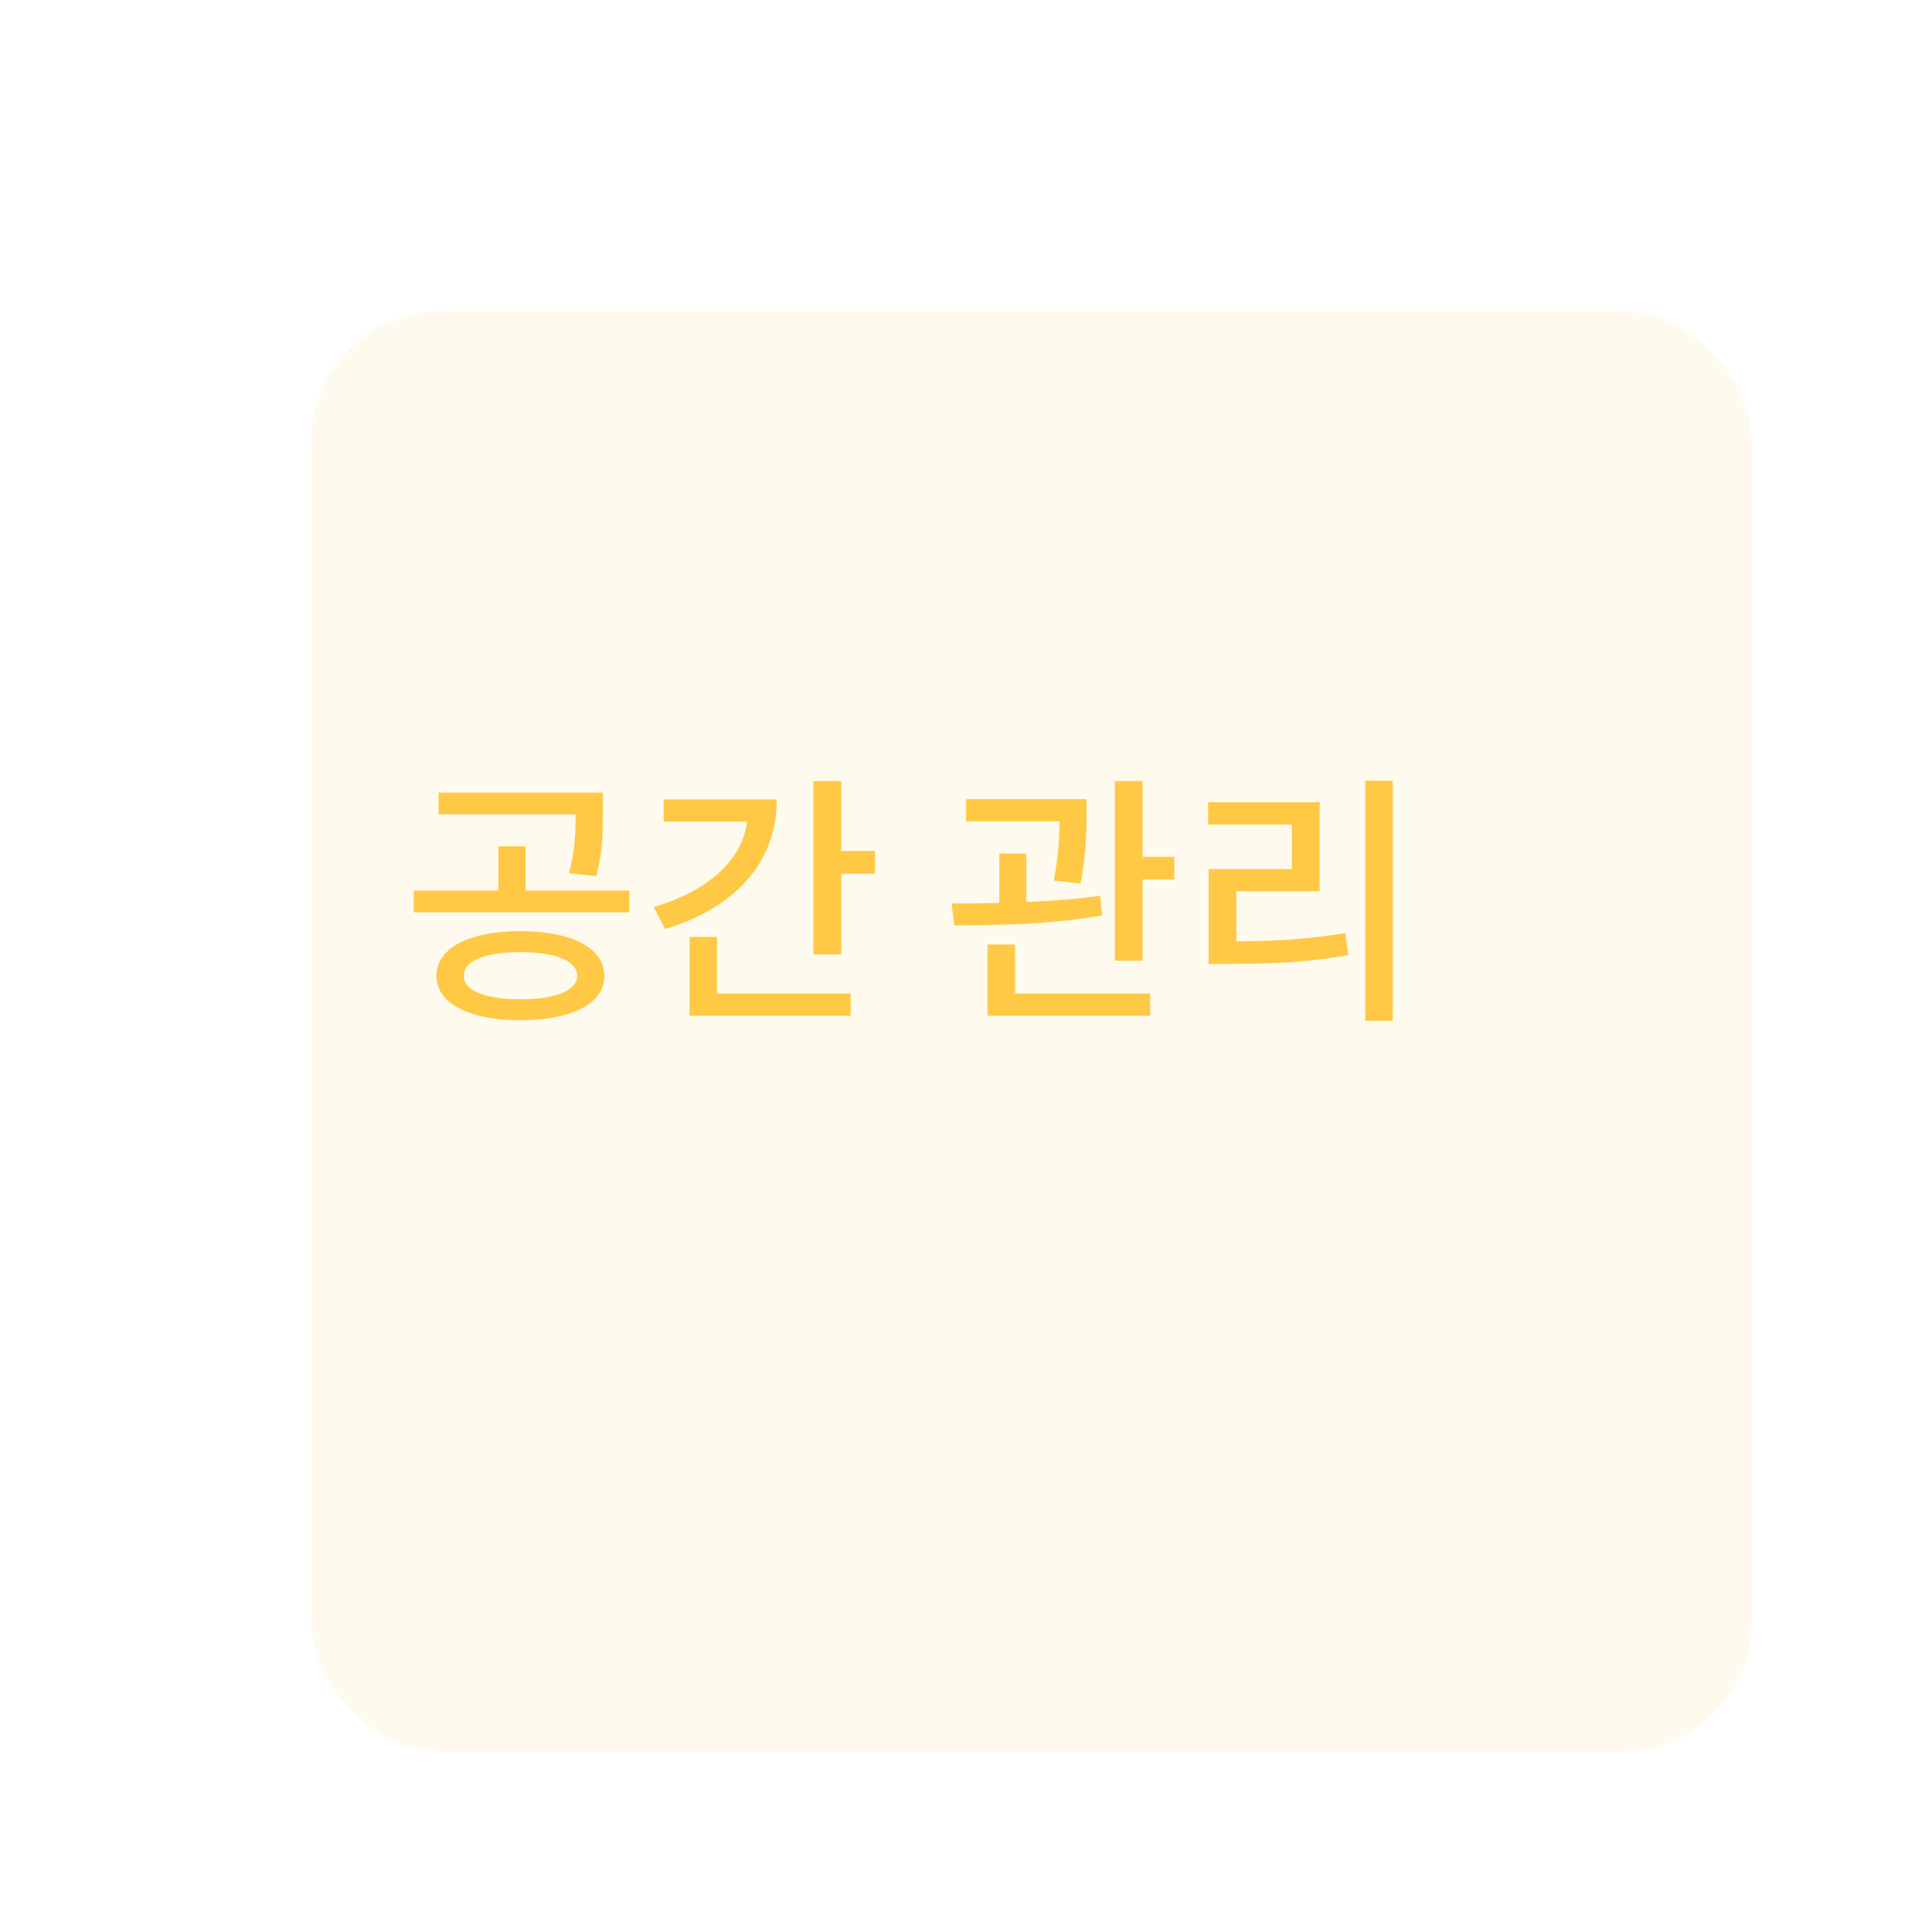 <svg width="236" height="236" viewBox="0 0 236 236" fill="none" xmlns="http://www.w3.org/2000/svg">
<g filter="url(#filter0_di_881_11098)">
<rect x="24" y="20" width="176" height="176" rx="16" fill="#FEFAED"/>
</g>
<path d="M63.559 113.744C57.319 113.744 53.319 115.792 53.319 119.216C53.319 122.576 57.319 124.624 63.559 124.624C69.831 124.624 73.831 122.576 73.831 119.216C73.831 115.792 69.831 113.744 63.559 113.744ZM63.559 116.304C67.879 116.304 70.503 117.36 70.503 119.216C70.503 121.008 67.879 122.064 63.559 122.064C59.271 122.064 56.647 121.008 56.647 119.216C56.647 117.36 59.271 116.304 63.559 116.304ZM53.575 96.816V99.472H72.263V96.816H53.575ZM50.535 108.784V111.44H76.871V108.784H50.535ZM60.871 103.376V109.488H64.199V103.376H60.871ZM70.311 96.816V99.248C70.311 101.52 70.311 103.664 69.511 106.672L72.839 107.024C73.639 104.016 73.639 101.584 73.639 99.248V96.816H70.311ZM99.365 95.408V116.592H102.757V95.408H99.365ZM101.765 103.952V106.736H106.885V103.952H101.765ZM91.333 97.648V99.216C91.333 104.4 87.109 108.656 79.845 110.8L81.253 113.488C89.797 110.896 94.885 105.36 94.885 97.648H91.333ZM81.061 97.648V100.368H93.093V97.648H81.061ZM84.229 121.36V124.08H103.909V121.36H84.229ZM84.229 114.448V122.512H87.589V114.448H84.229ZM118.006 97.616V100.336H130.742V97.616H118.006ZM122.07 104.272V111.568H125.366V104.272H122.07ZM129.43 97.616V99.28C129.43 101.232 129.43 103.824 128.726 107.568L131.99 107.92C132.726 104.176 132.726 101.264 132.726 99.28V97.616H129.43ZM136.182 95.408V117.36H139.574V95.408H136.182ZM138.134 104.656V107.44H143.446V104.656H138.134ZM120.63 121.36V124.08H140.502V121.36H120.63ZM120.63 115.376V122.192H123.99V115.376H120.63ZM116.566 113.04C121.654 113.04 128.566 112.912 134.614 111.824L134.39 109.424C128.502 110.256 121.398 110.352 116.246 110.352L116.566 113.04ZM166.771 95.376V124.688H170.131V95.376H166.771ZM147.635 114.992V117.744H150.131C155.283 117.744 159.635 117.552 164.691 116.688L164.339 113.968C159.411 114.8 155.155 114.992 150.131 114.992H147.635ZM147.571 98V100.72H157.811V106.16H147.635V116.016H151.027V108.848H161.203V98H147.571Z" fill="#FFC946"/>
<defs>
<filter id="filter0_di_881_11098" x="0" y="0" width="236" height="236" filterUnits="userSpaceOnUse" color-interpolation-filters="sRGB">
<feFlood flood-opacity="0" result="BackgroundImageFix"/>
<feColorMatrix in="SourceAlpha" type="matrix" values="0 0 0 0 0 0 0 0 0 0 0 0 0 0 0 0 0 0 127 0" result="hardAlpha"/>
<feOffset dx="6" dy="10"/>
<feGaussianBlur stdDeviation="15"/>
<feColorMatrix type="matrix" values="0 0 0 0 0.725 0 0 0 0 0.725 0 0 0 0 0.725 0 0 0 0.25 0"/>
<feBlend mode="normal" in2="BackgroundImageFix" result="effect1_dropShadow_881_11098"/>
<feBlend mode="normal" in="SourceGraphic" in2="effect1_dropShadow_881_11098" result="shape"/>
<feColorMatrix in="SourceAlpha" type="matrix" values="0 0 0 0 0 0 0 0 0 0 0 0 0 0 0 0 0 0 127 0" result="hardAlpha"/>
<feOffset dx="8" dy="8"/>
<feGaussianBlur stdDeviation="2"/>
<feComposite in2="hardAlpha" operator="arithmetic" k2="-1" k3="1"/>
<feColorMatrix type="matrix" values="0 0 0 0 1 0 0 0 0 1 0 0 0 0 1 0 0 0 0.2 0"/>
<feBlend mode="normal" in2="shape" result="effect2_innerShadow_881_11098"/>
</filter>
</defs>
</svg>
